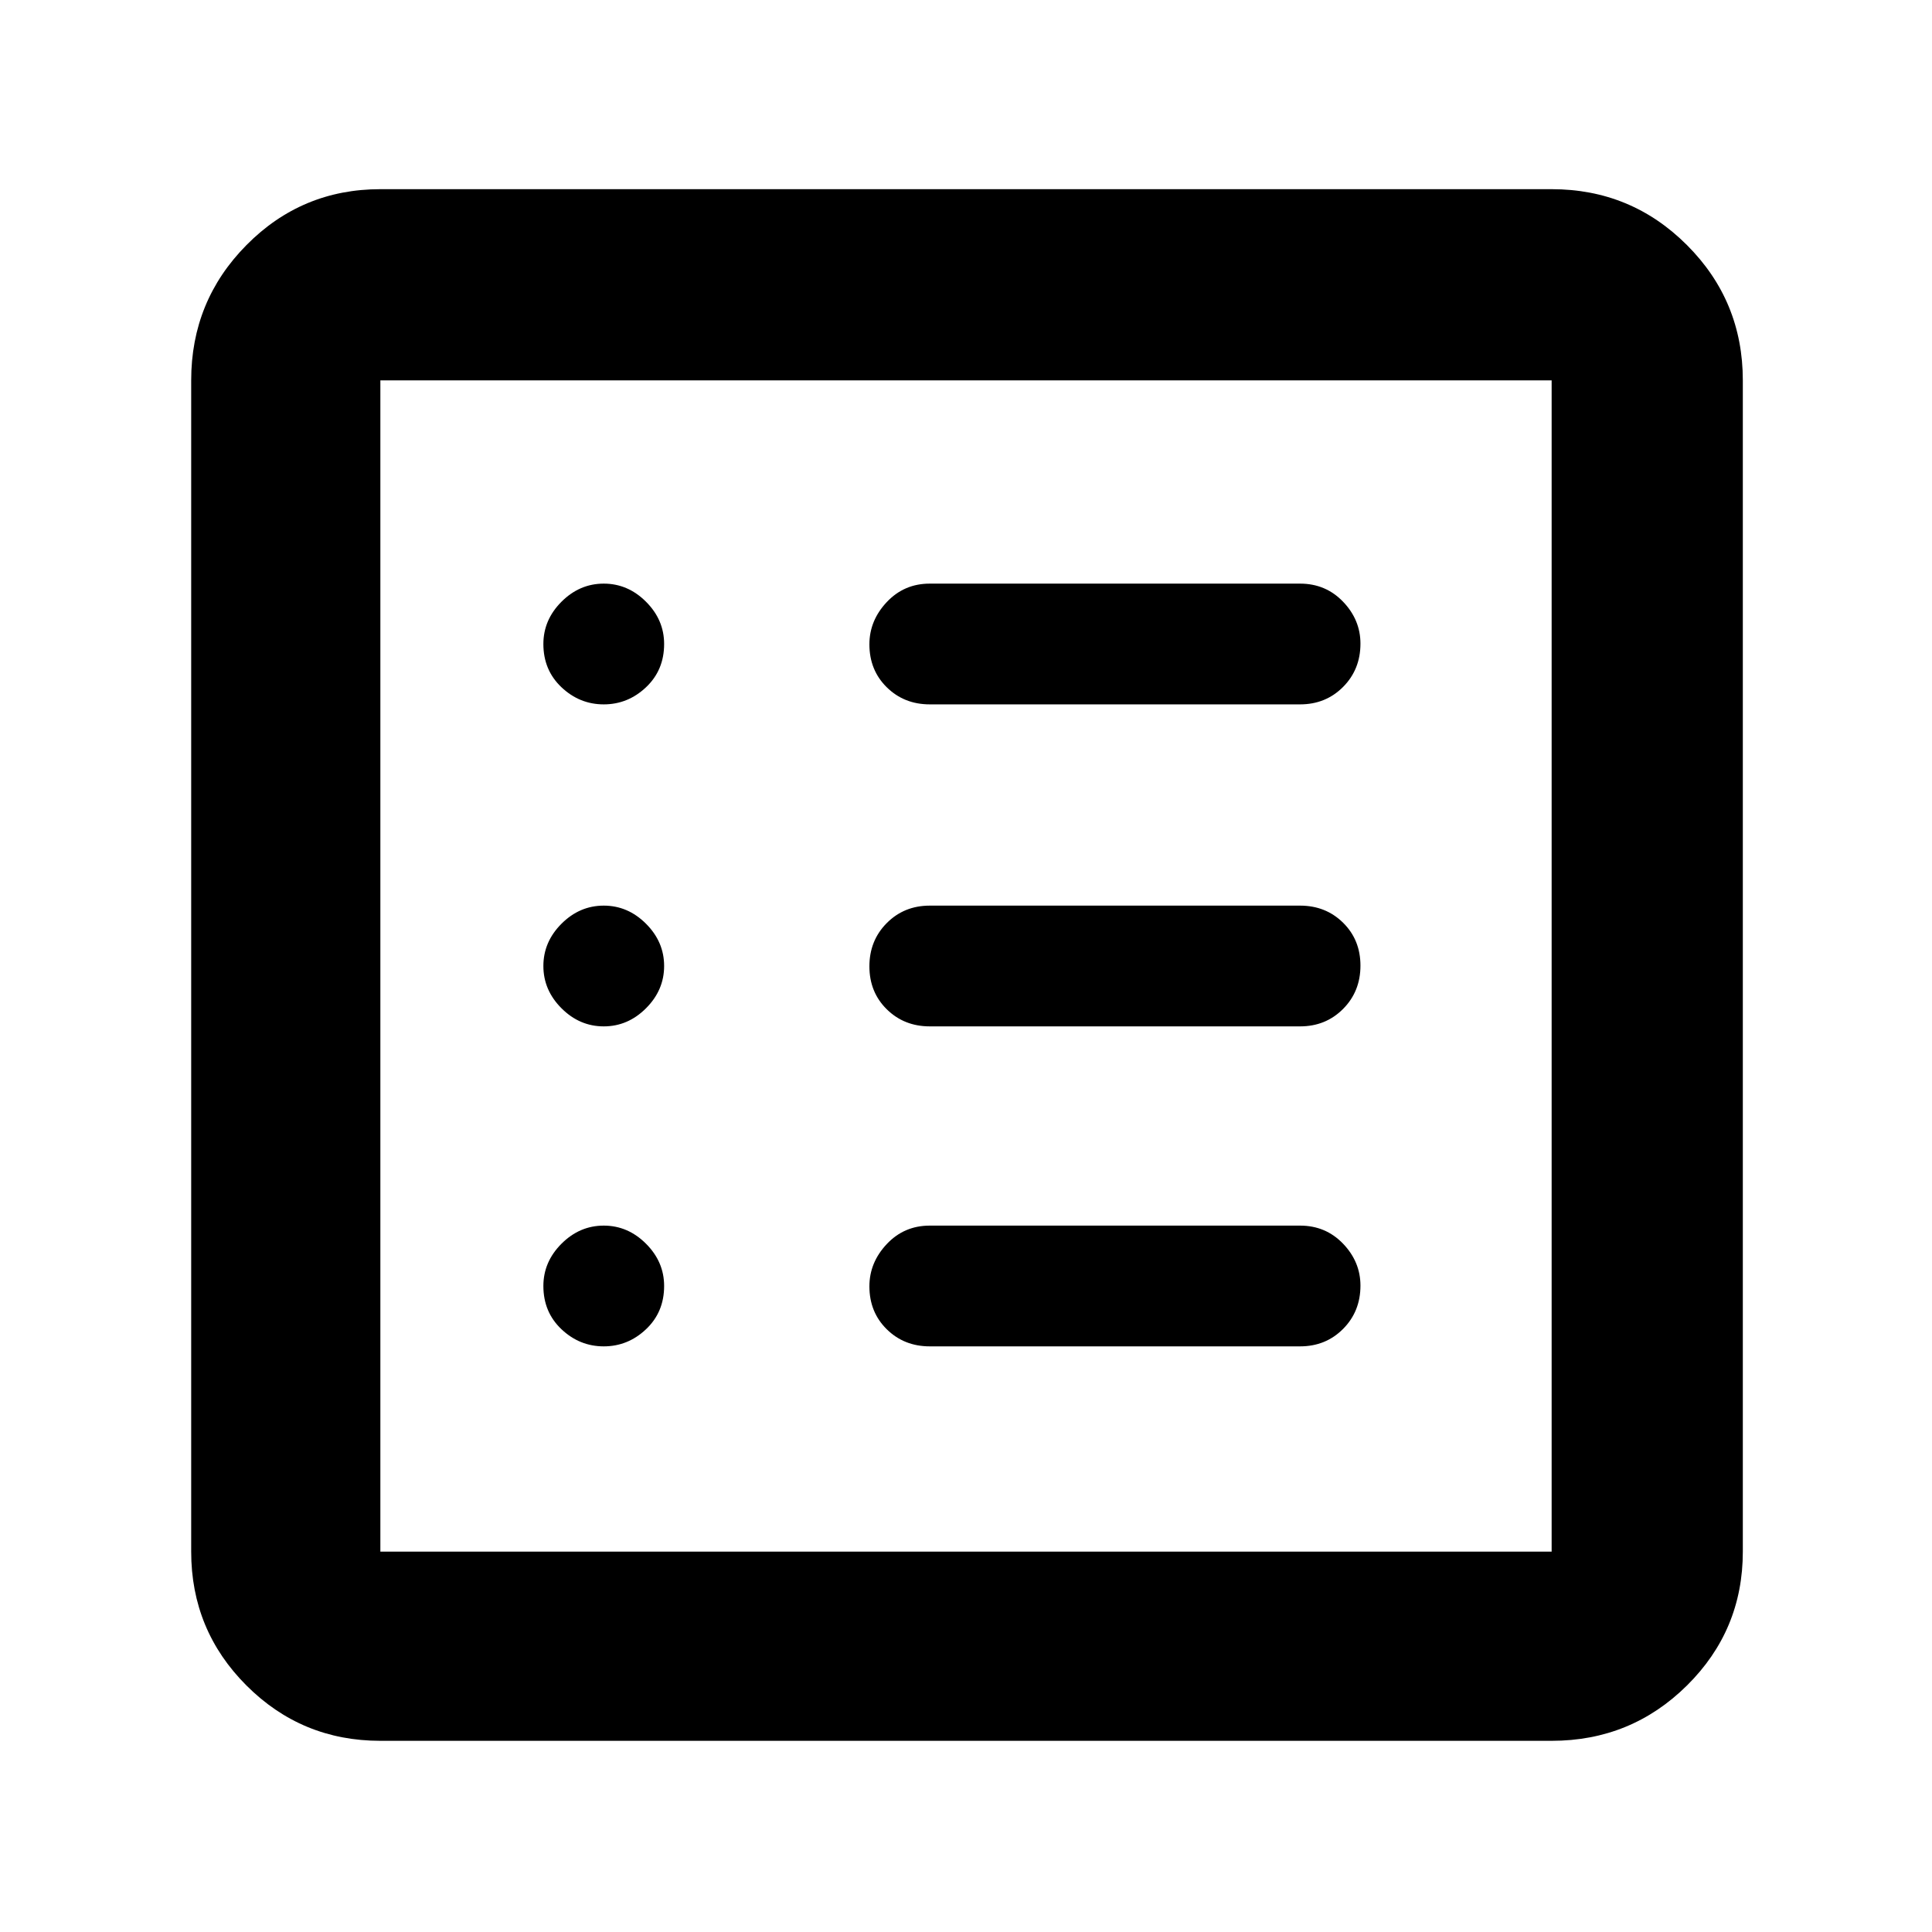 <svg xmlns="http://www.w3.org/2000/svg" width="48" height="48" viewBox="0 96 960 960"><path d="M189 961q-39.05 0-66.525-27.475Q95 906.05 95 867V285q0-39.463 27.475-67.231Q149.95 190 189 190h582q39.463 0 67.231 27.769Q866 245.537 866 285v582q0 39.05-27.769 66.525Q810.463 961 771 961H189Zm0-94h582V285H189v582Zm111-102q12 0 21-8.5t9-21.5q0-12-9-21t-21-9q-12 0-21 9t-9 21q0 13 9 21.5t21 8.5Zm0-159q12 0 21-9t9-21q0-12-9-21t-21-9q-12 0-21 9t-9 21q0 12 9 21t21 9Zm0-160q12 0 21-8.5t9-21.5q0-12-9-21t-21-9q-12 0-21 9t-9 21q0 13 9 21.5t21 8.5Zm162 319h184q12.75 0 21.375-8.675 8.625-8.676 8.625-21.5Q676 723 667.375 714T646 705H462q-12.75 0-21.375 9.175-8.625 9.176-8.625 21 0 12.825 8.625 21.325T462 765Zm0-159h184q12.75 0 21.375-8.675 8.625-8.676 8.625-21.5 0-12.825-8.625-21.325T646 546H462q-12.75 0-21.375 8.675-8.625 8.676-8.625 21.5 0 12.825 8.625 21.325T462 606Zm0-160h184q12.75 0 21.375-8.675 8.625-8.676 8.625-21.5Q676 404 667.375 395T646 386H462q-12.75 0-21.375 9.175-8.625 9.176-8.625 21 0 12.825 8.625 21.325T462 446ZM189 867V285v582Z"/></svg>
